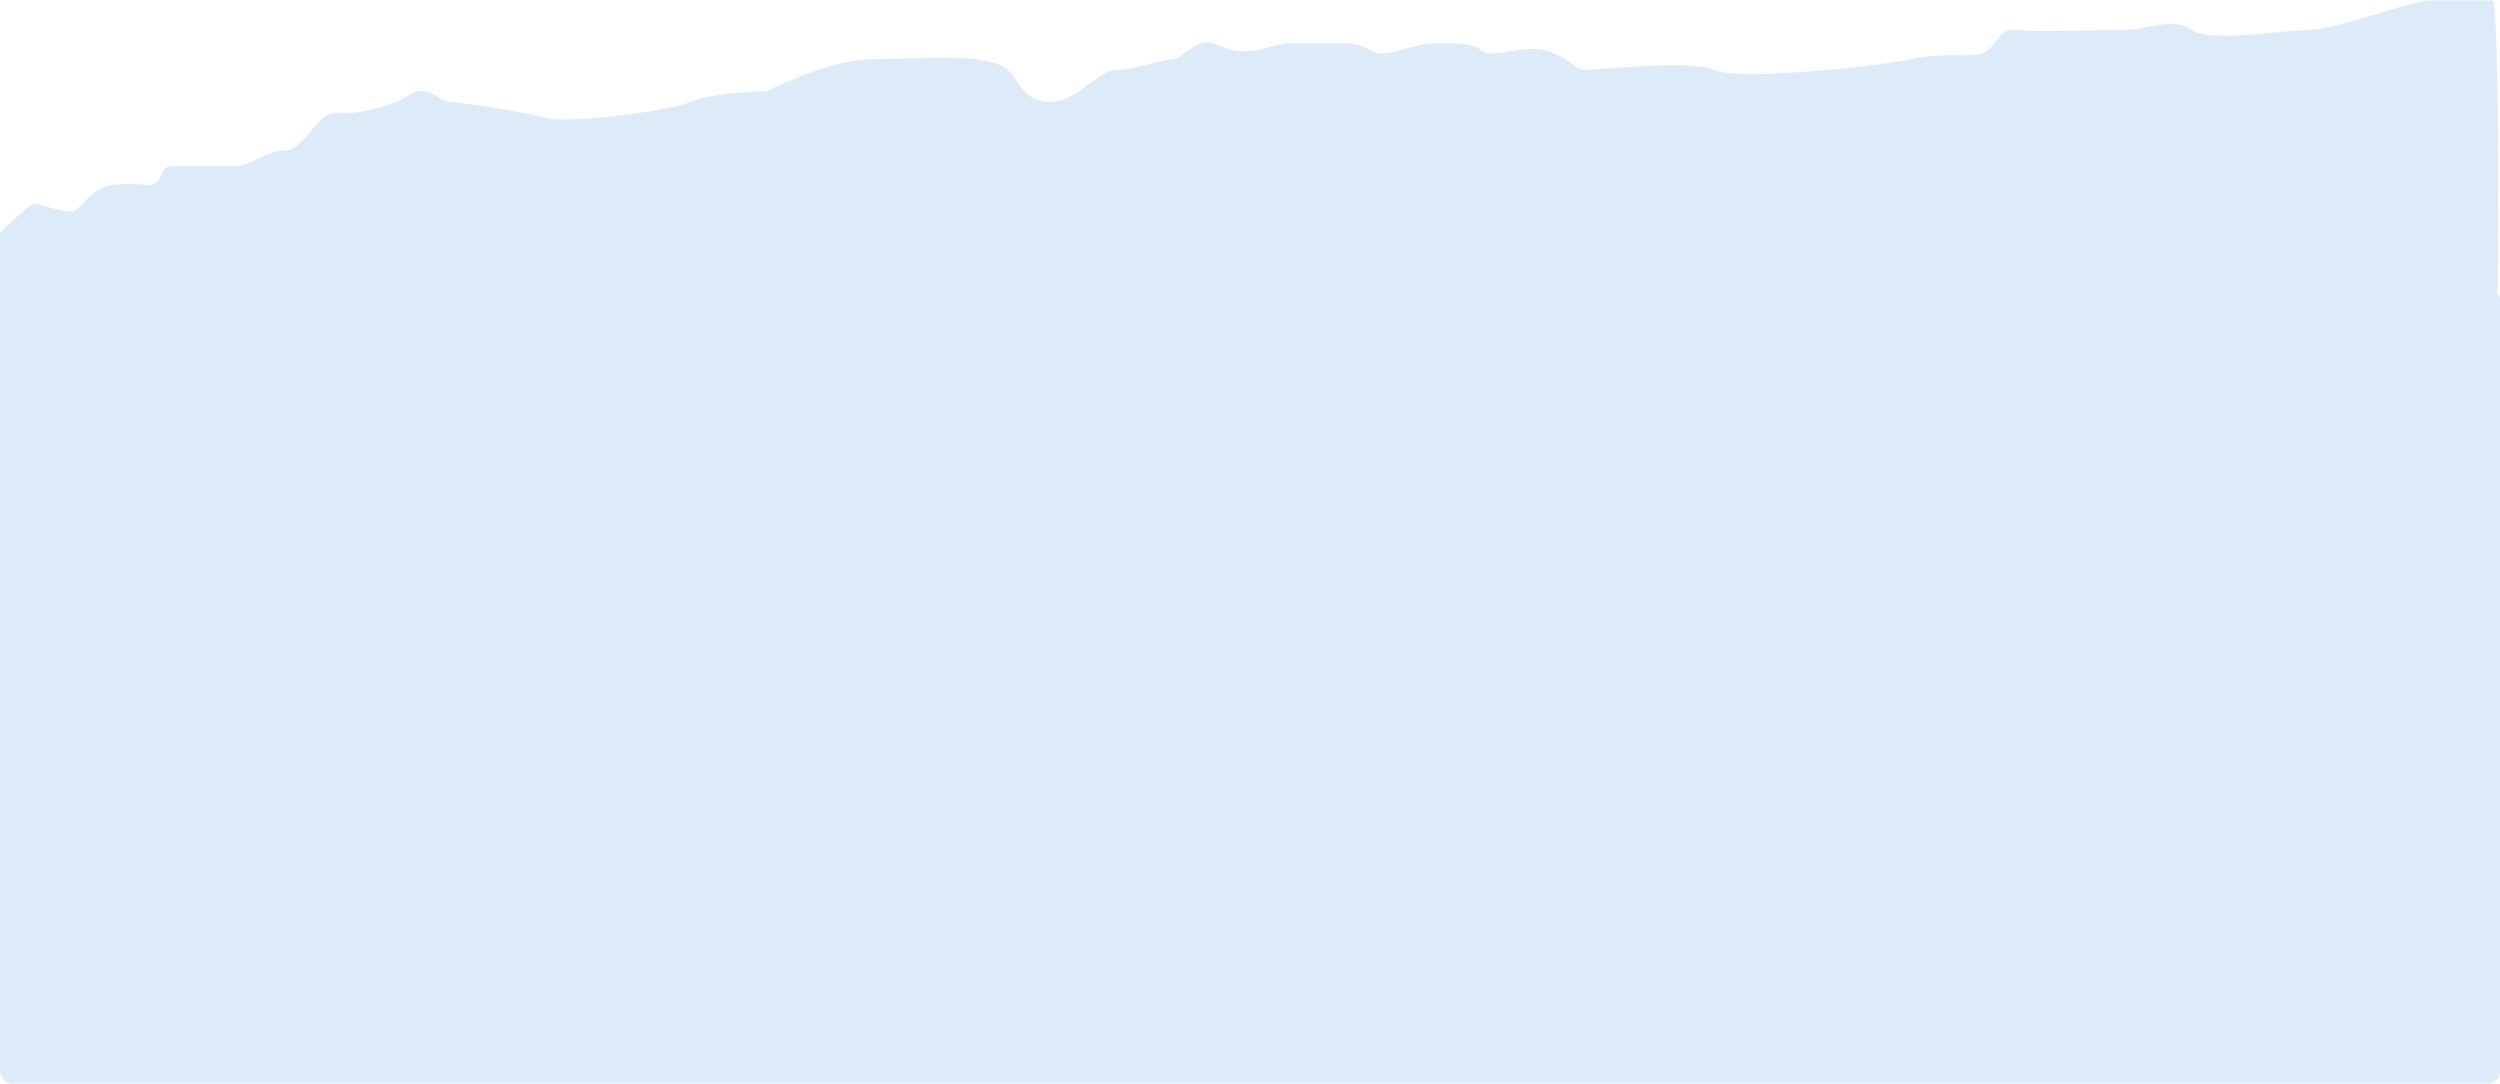 <svg width="1605" height="696" viewBox="0 0 1605 696" fill="none" xmlns="http://www.w3.org/2000/svg">
<rect y="184.63" width="1605" height="511.083" rx="8" fill="#DDEAF8"/>
<path d="M21.905 130.773C19.209 130.773 6.178 143.364 0 149.66V370.076H800.38H1600.03C1602.84 324.864 1606.77 0.286 1600.03 0.286H1560.32C1548.52 0.286 1499.66 19.172 1482.81 19.172C1465.96 19.172 1418.78 27.757 1406.98 19.172C1395.19 10.588 1380.02 19.172 1363.17 19.172C1346.32 19.172 1307.57 20.89 1295.77 19.172C1283.98 17.456 1282.29 27.757 1275.55 32.908C1268.81 38.059 1250.28 32.908 1226.69 38.059C1203.1 43.209 1113.79 51.794 1100.31 44.926C1086.83 38.059 1024.49 44.926 1017.75 44.926C1011.01 44.926 1009.32 38.059 994.156 32.908C978.991 27.757 958.771 38.059 952.031 32.908C945.291 27.757 936.866 27.757 921.7 27.757C906.535 27.757 889.685 38.059 881.26 32.908C872.835 27.757 866.095 27.757 859.355 27.757H830.71C818.915 27.757 810.49 32.908 800.38 32.908C790.27 32.908 788.585 31.191 778.475 27.757C768.365 24.323 758.255 38.059 753.2 38.059C748.145 38.059 726.239 44.926 716.129 44.926C706.019 44.926 690.854 65.53 674.004 65.53C657.154 65.53 653.529 50.64 647.044 44.926C633.402 32.908 586.384 38.059 559.423 38.059C537.855 38.059 505.503 51.794 492.023 58.662C481.351 58.662 456.638 60.035 443.158 65.53C426.307 72.397 360.592 79.265 350.482 75.831C340.372 72.397 294.877 65.53 289.822 65.53C284.767 65.53 279.712 60.379 272.972 58.662C266.232 56.945 259.492 63.813 254.437 65.53C249.382 67.247 230.846 74.114 217.366 72.397C203.886 70.681 195.461 96.435 183.666 96.435C171.871 96.435 160.076 106.736 151.651 106.736H109.526C102.786 106.736 104.471 118.755 96.046 118.755C87.621 118.755 87.621 117.038 72.456 118.755C57.29 120.472 52.235 135.924 45.495 135.924C38.755 135.924 25.275 130.773 21.905 130.773Z" fill="#DDEAF8"/>
</svg>
